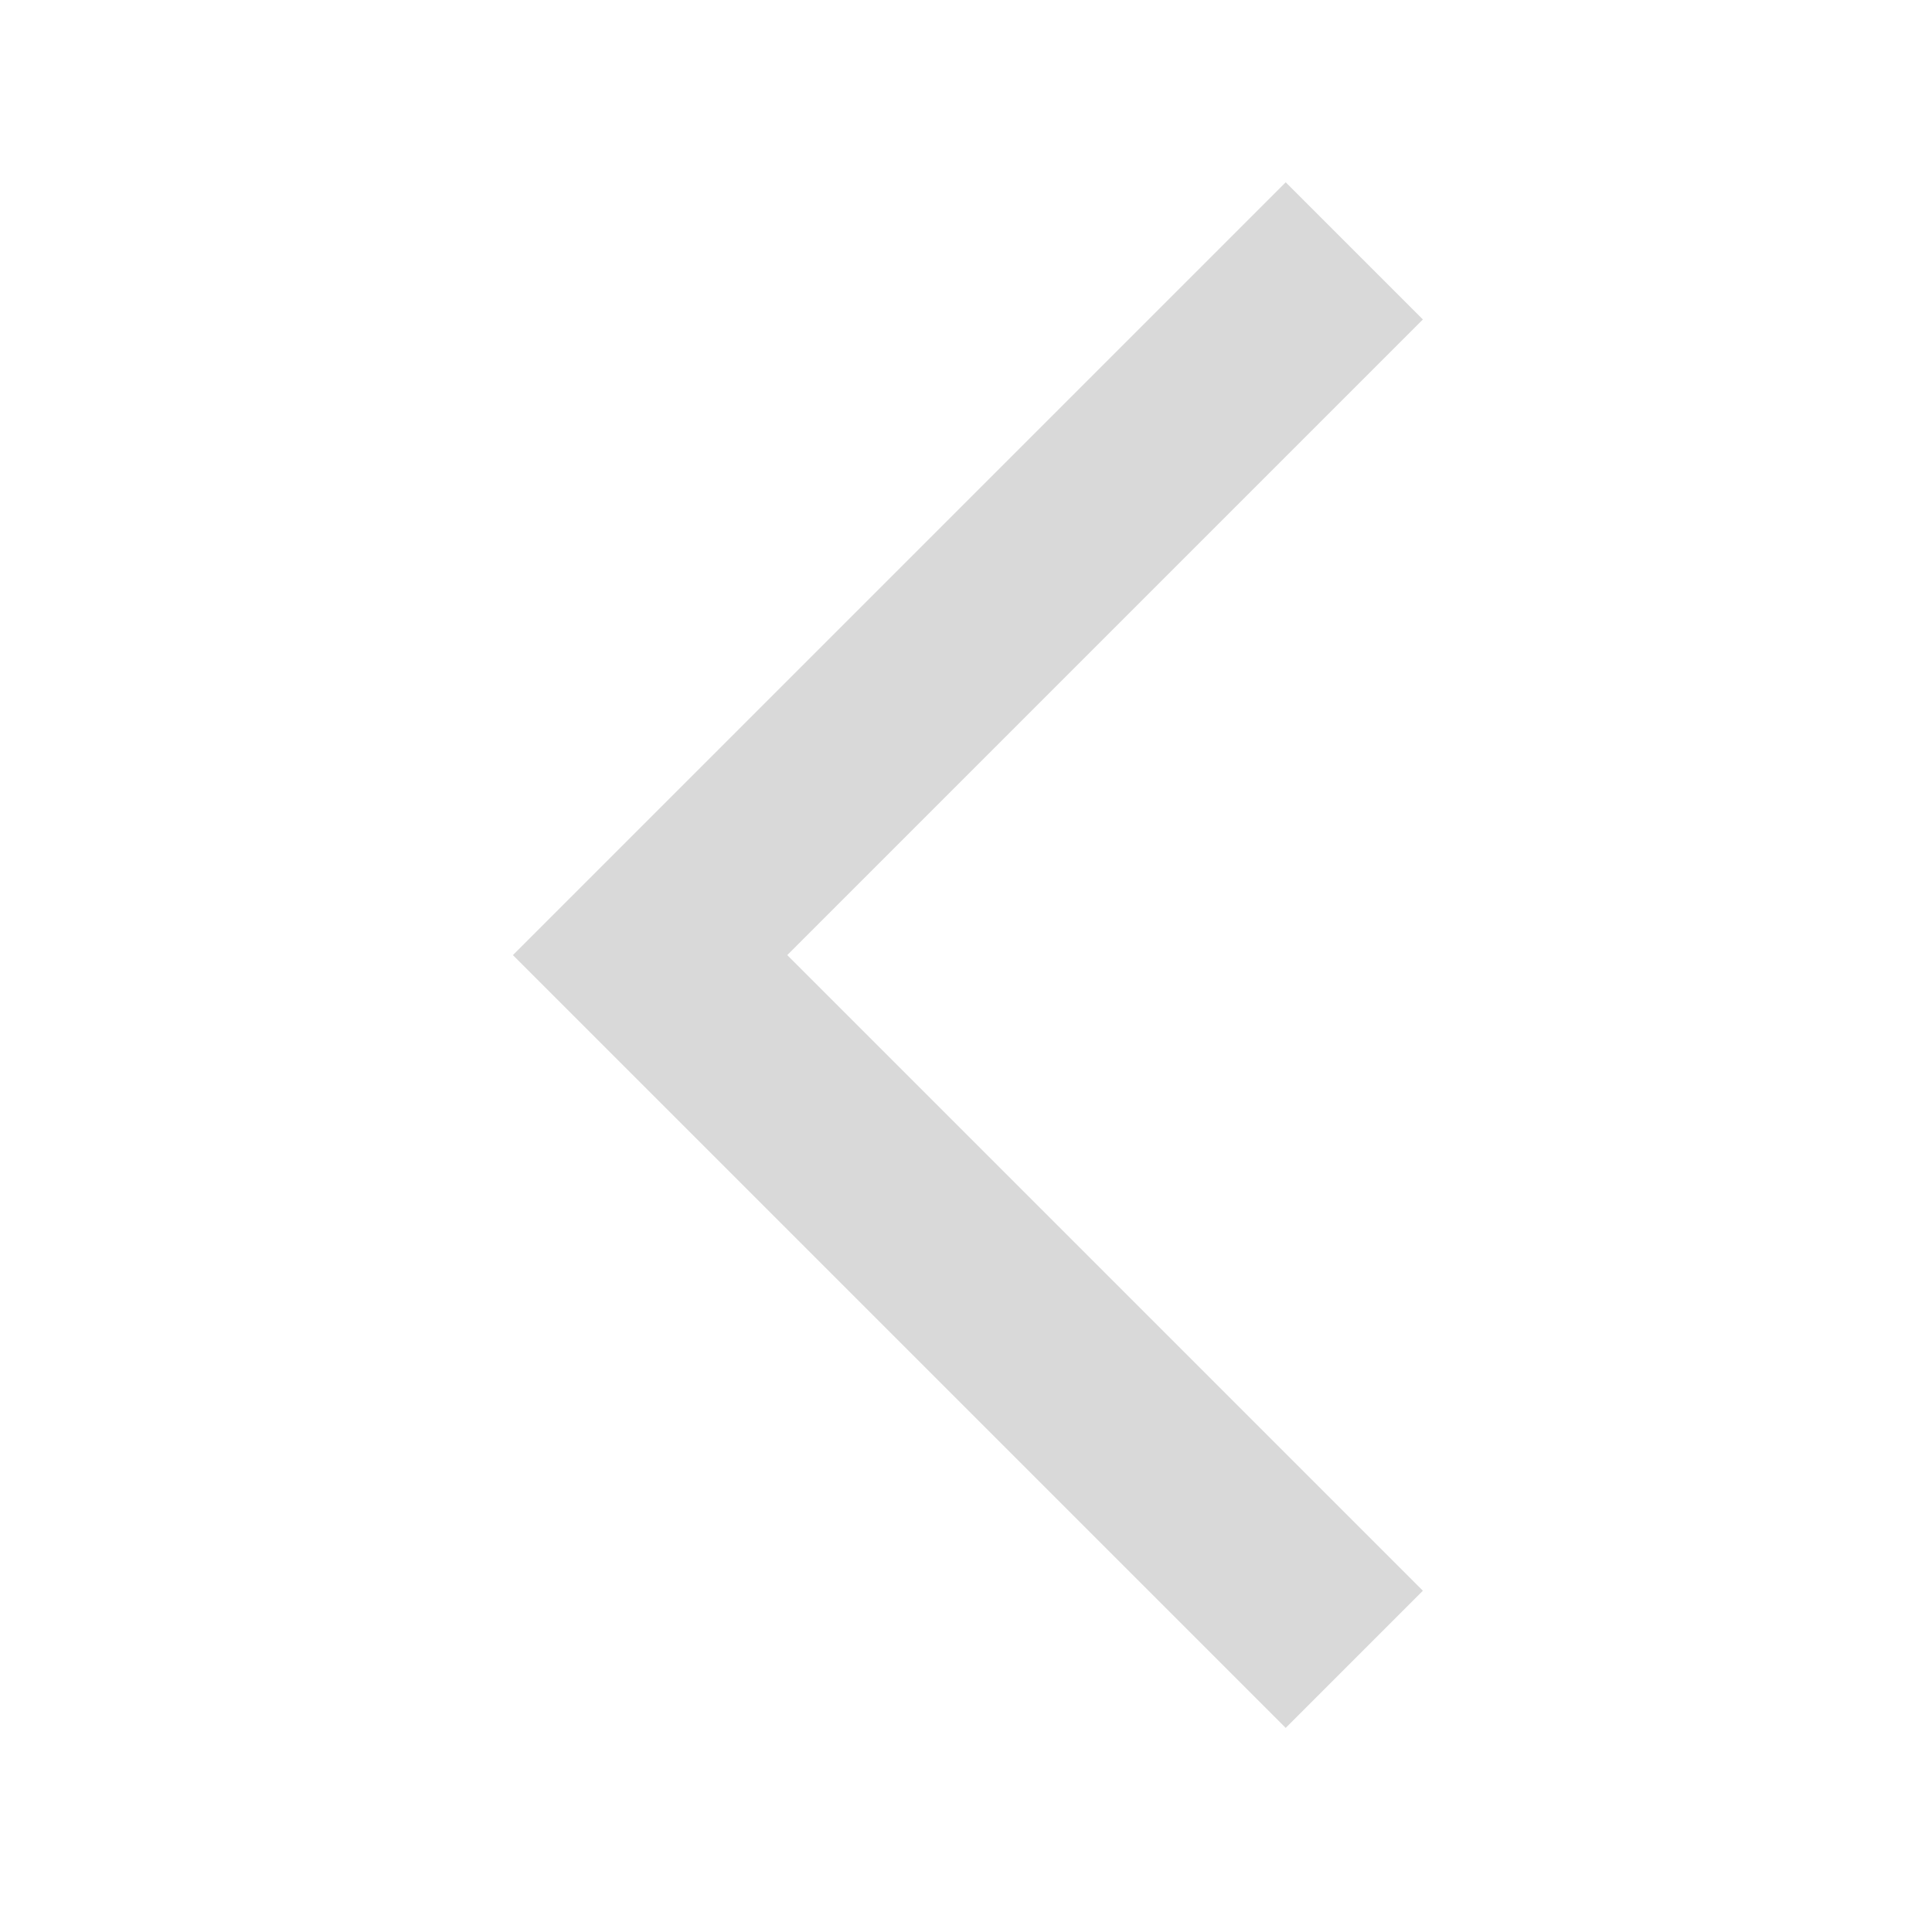 <svg width="25" height="25" viewBox="0 0 25 25" fill="none" xmlns="http://www.w3.org/2000/svg">
<mask id="mask0_1040_2619" style="mask-type:alpha" maskUnits="userSpaceOnUse" x="0" y="0" width="25" height="25">
<rect x="24.662" y="24.359" width="24" height="24" transform="rotate(-180 24.662 24.359)" fill="#D9D9D9"/>
</mask>
<g mask="url(#mask0_1040_2619)">
<path d="M16.637 2.359L18.412 4.134L10.187 12.359L18.412 20.584L16.637 22.359L6.637 12.359L16.637 2.359Z" fill="#D9D9D9"/>
</g>
</svg>
